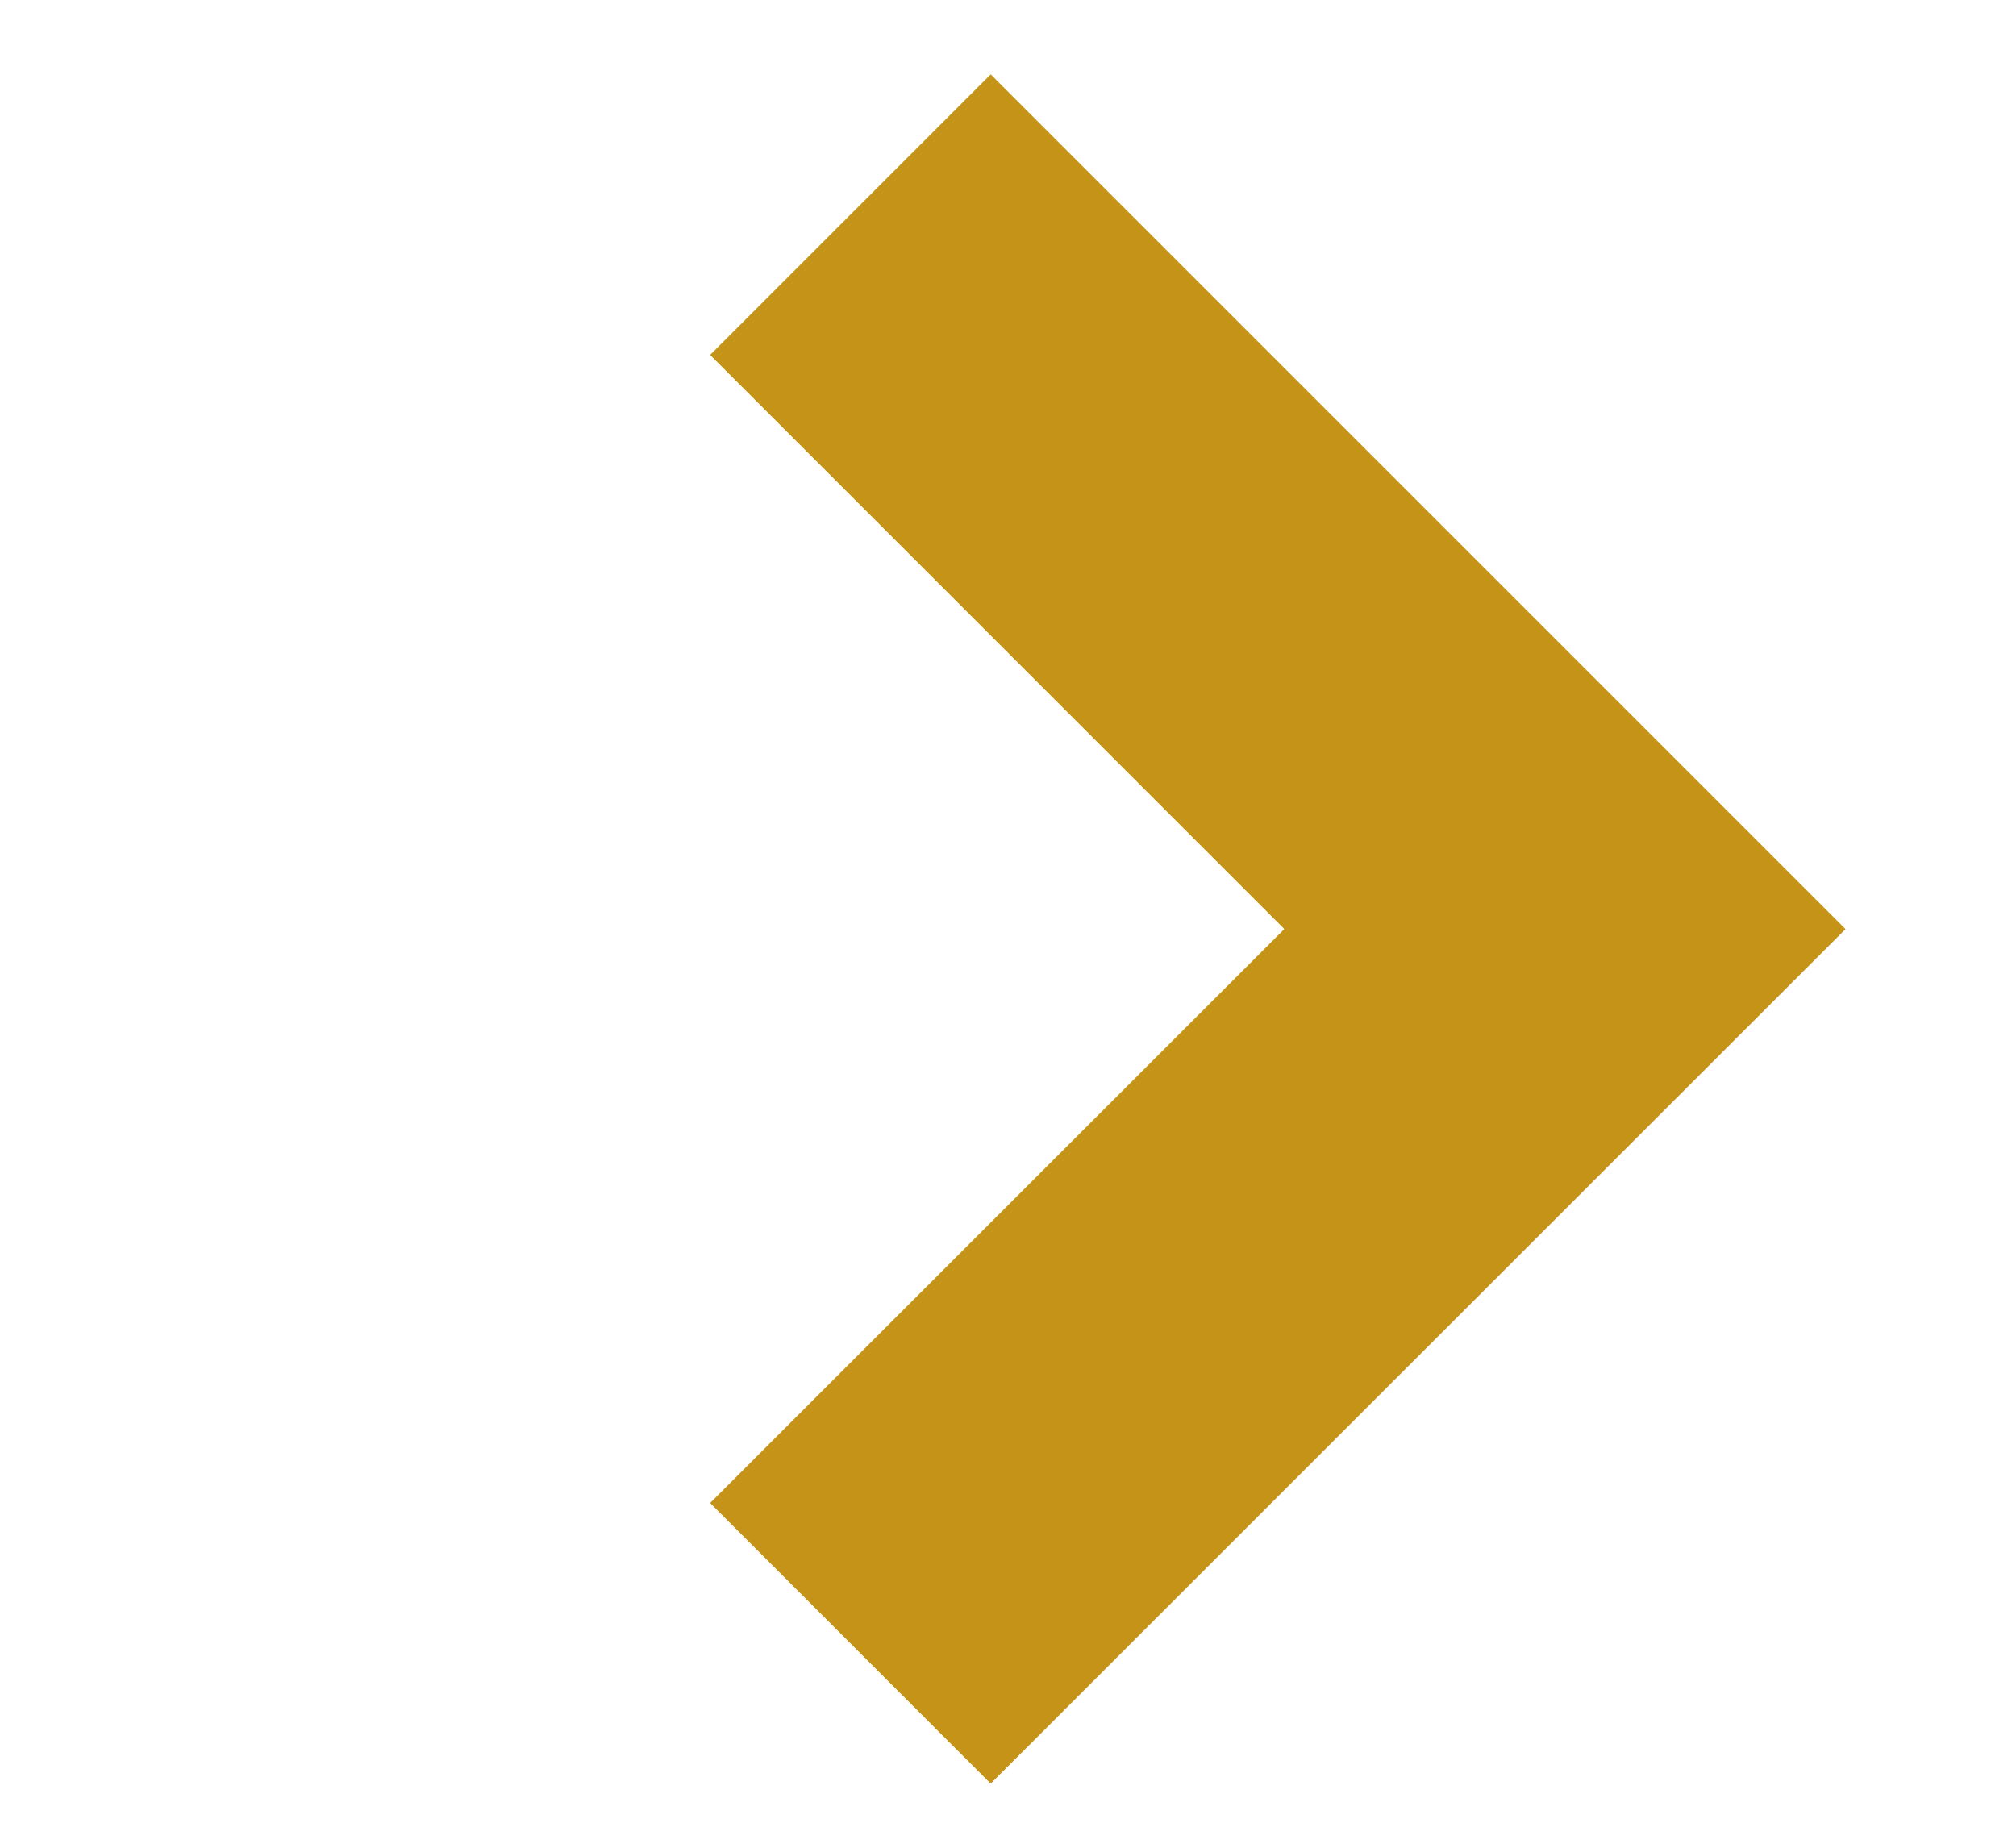 <svg width="12" height="11" viewBox="0 0 12 11" fill="none" xmlns="http://www.w3.org/2000/svg">
<g clip-path="url(#clip0_1426_3401)">
<path d="M5.062 1.278L9.315 5.531L5.062 9.783" stroke="#C59318" stroke-width="2.362"/>
</g>
<defs>
<clipPath id="clip0_1426_3401">
<rect width="11.025" height="10.238" fill="white" transform="translate(0.518 0.403)"/>
</clipPath>
</defs>
</svg>
